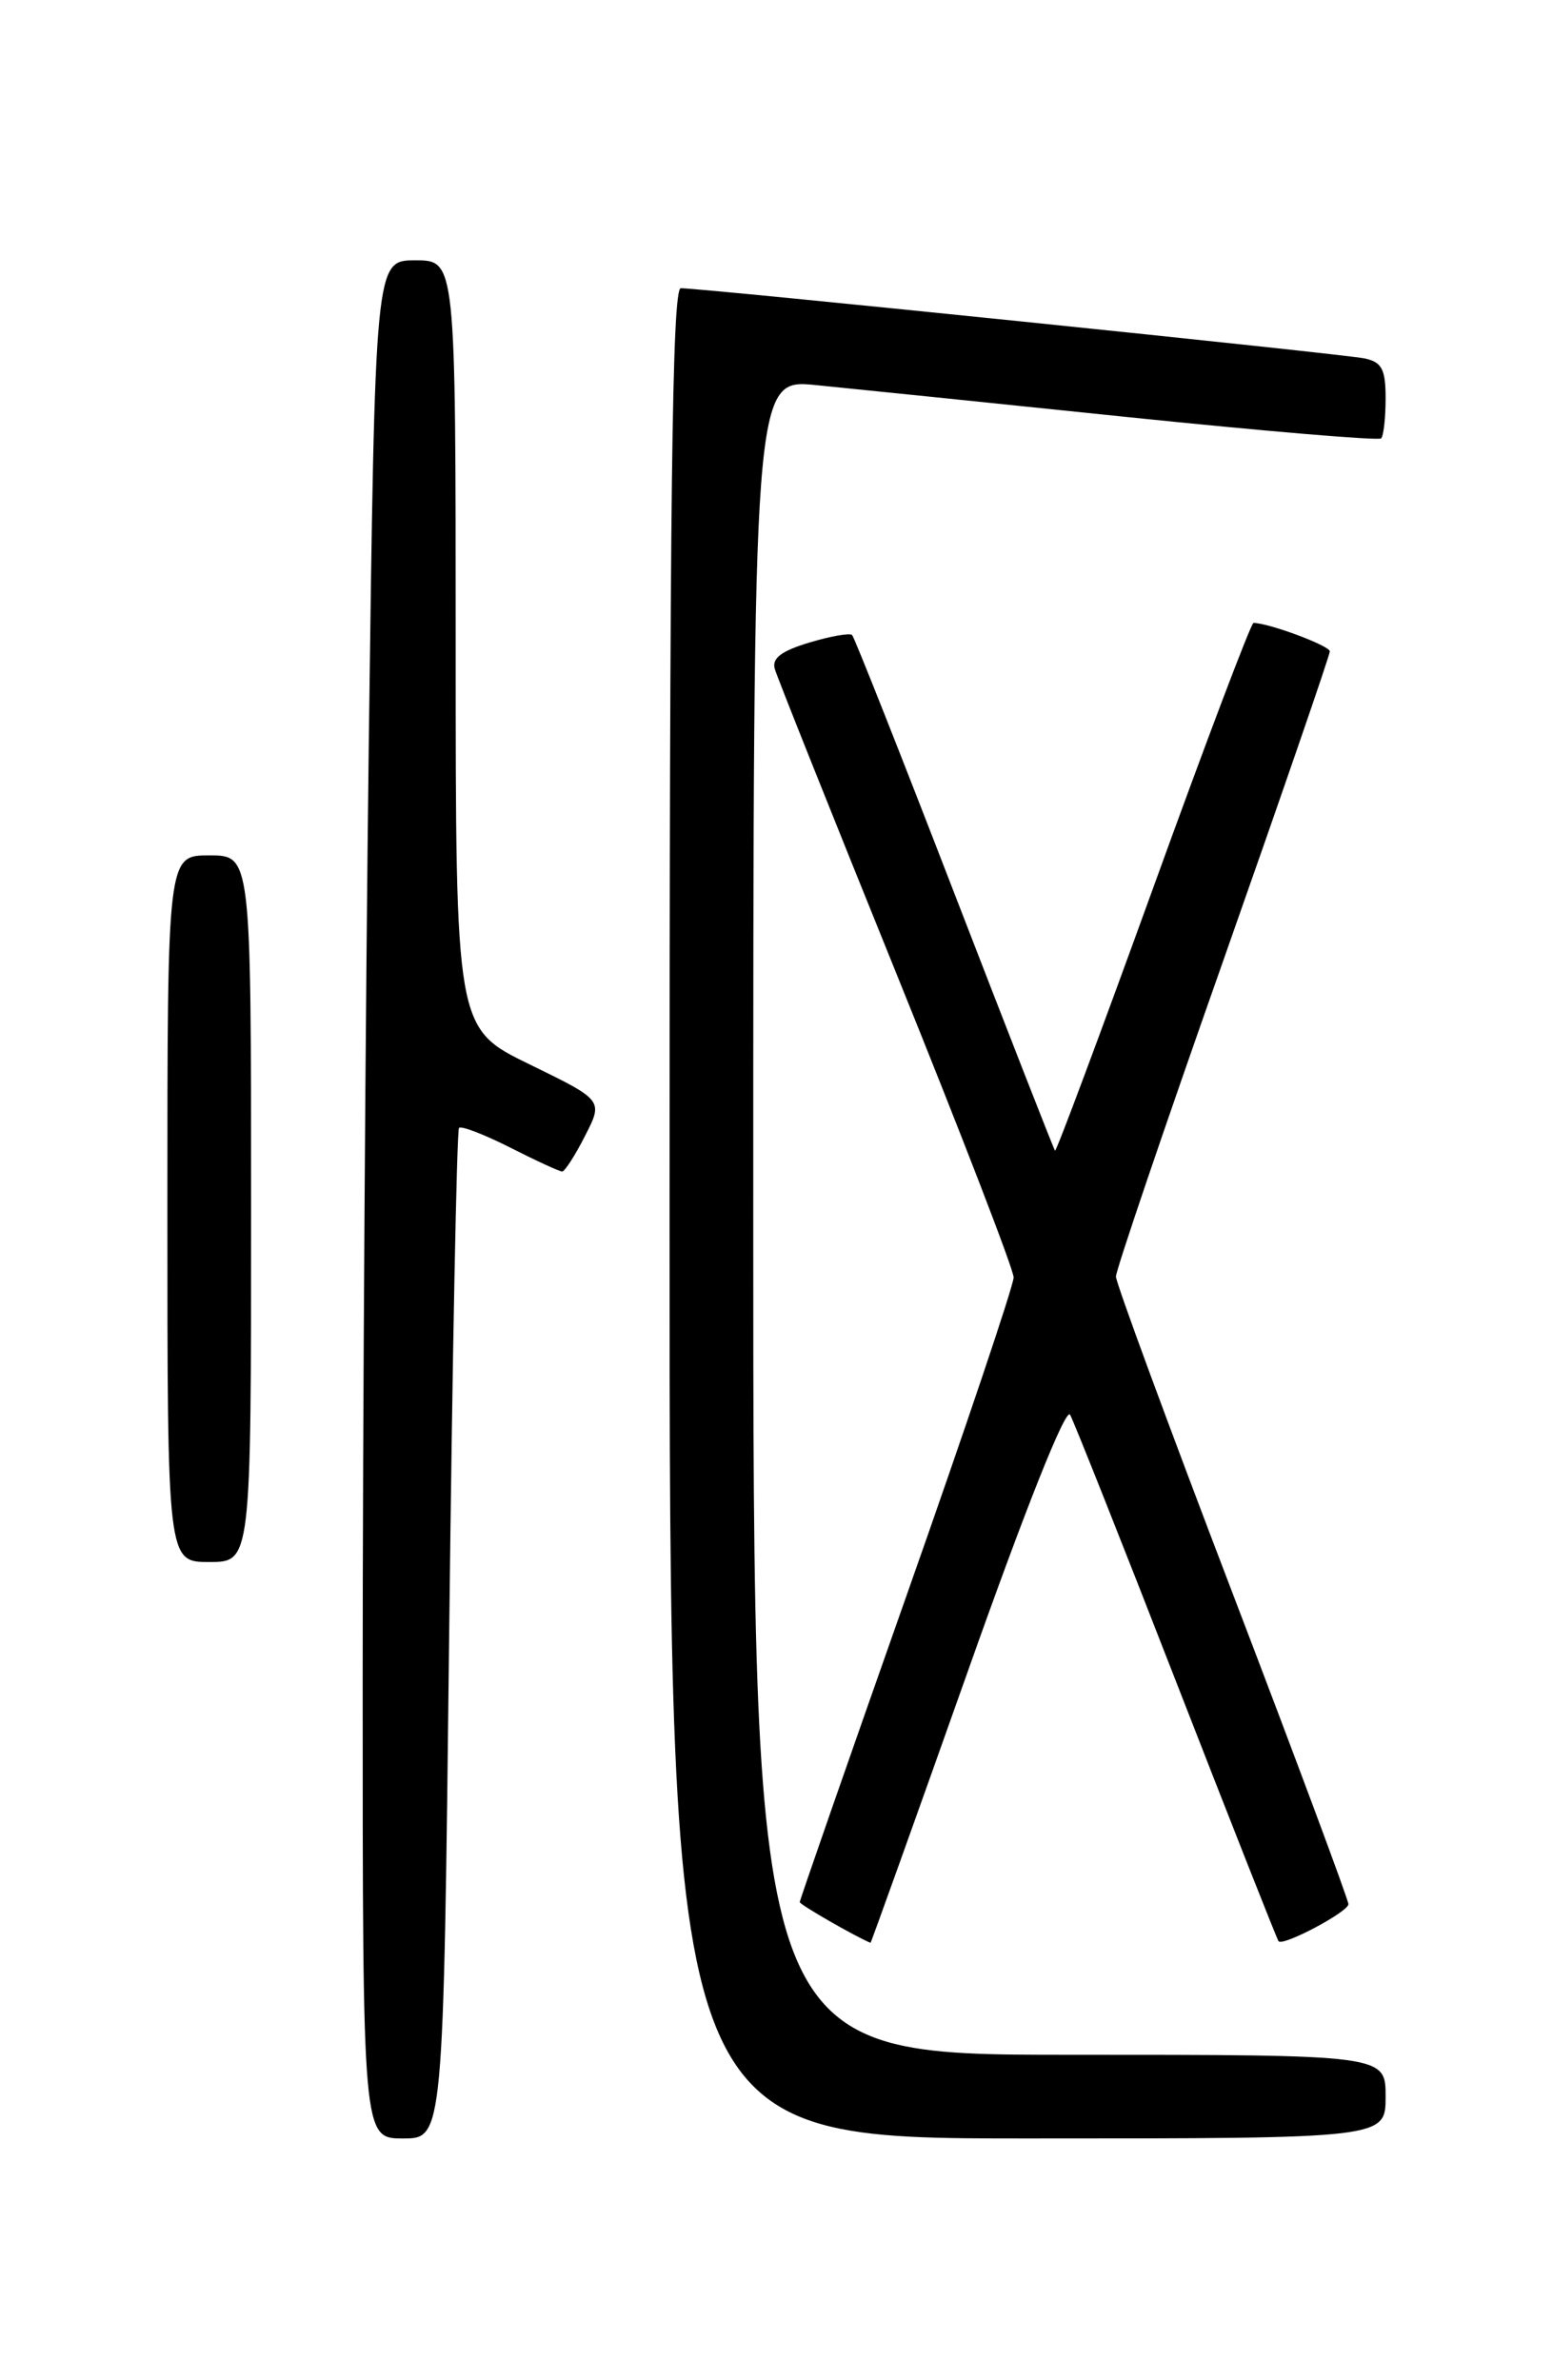 <?xml version="1.0" encoding="UTF-8" standalone="no"?>
<!DOCTYPE svg PUBLIC "-//W3C//DTD SVG 1.1//EN" "http://www.w3.org/Graphics/SVG/1.1/DTD/svg11.dtd" >
<svg xmlns="http://www.w3.org/2000/svg" xmlns:xlink="http://www.w3.org/1999/xlink" version="1.1" viewBox="0 0 167 256">
 <g >
 <path fill="currentColor"
d=" M 48.30 175.87 C 48.64 146.10 49.12 121.55 49.36 121.31 C 49.60 121.06 52.08 122.02 54.87 123.43 C 57.65 124.84 60.16 126.00 60.45 126.00 C 60.73 126.00 61.84 124.28 62.91 122.17 C 64.87 118.34 64.87 118.34 56.93 114.47 C 49.00 110.60 49.00 110.60 49.00 69.30 C 49.00 28.00 49.00 28.00 44.66 28.00 C 40.33 28.00 40.33 28.00 39.66 79.75 C 39.30 108.21 39.00 153.66 39.00 180.75 C 39.00 230.00 39.00 230.00 43.34 230.00 C 47.68 230.00 47.68 230.00 48.30 175.87 Z  M 149.00 225.50 C 149.00 221.00 149.00 221.00 115.00 221.00 C 81.00 221.00 81.00 221.00 81.00 130.87 C 81.00 40.74 81.00 40.74 87.75 41.42 C 91.46 41.79 106.55 43.33 121.27 44.86 C 135.99 46.38 148.26 47.41 148.52 47.15 C 148.78 46.88 149.00 44.95 149.00 42.85 C 149.00 39.71 148.60 38.95 146.75 38.55 C 144.57 38.08 75.64 31.00 73.21 31.00 C 72.27 31.00 72.00 53.33 72.00 130.50 C 72.00 230.00 72.00 230.00 110.50 230.00 C 149.00 230.00 149.00 230.00 149.00 225.50 Z  M 104.02 179.91 C 110.28 162.22 114.61 151.34 115.07 152.16 C 115.48 152.90 120.64 165.88 126.52 181.00 C 132.41 196.13 137.34 208.63 137.49 208.79 C 137.99 209.35 145.00 205.62 145.00 204.80 C 145.00 204.34 139.38 189.24 132.50 171.24 C 125.62 153.24 120.00 137.97 120.00 137.30 C 120.00 136.62 125.17 121.38 131.50 103.44 C 137.82 85.49 143.00 70.47 143.00 70.06 C 143.00 69.45 136.43 67.00 134.79 67.00 C 134.53 67.00 129.67 79.83 124.00 95.51 C 118.32 111.19 113.58 123.90 113.45 123.76 C 113.32 123.62 108.46 111.18 102.64 96.12 C 96.83 81.06 91.87 68.54 91.63 68.30 C 91.39 68.06 89.32 68.42 87.03 69.11 C 84.03 70.01 82.99 70.80 83.31 71.93 C 83.55 72.79 89.44 87.53 96.38 104.68 C 103.32 121.83 109.00 136.55 109.00 137.39 C 109.00 138.24 103.83 153.62 97.50 171.56 C 91.17 189.51 86.00 204.37 86.00 204.58 C 86.00 204.85 91.91 208.25 93.61 208.96 C 93.66 208.98 98.35 195.91 104.02 179.91 Z  M 27.00 130.00 C 27.00 92.00 27.00 92.00 22.50 92.00 C 18.00 92.00 18.00 92.00 18.00 130.00 C 18.00 168.00 18.00 168.00 22.50 168.00 C 27.00 168.00 27.00 168.00 27.00 130.00 Z "/>
</g>
</svg>